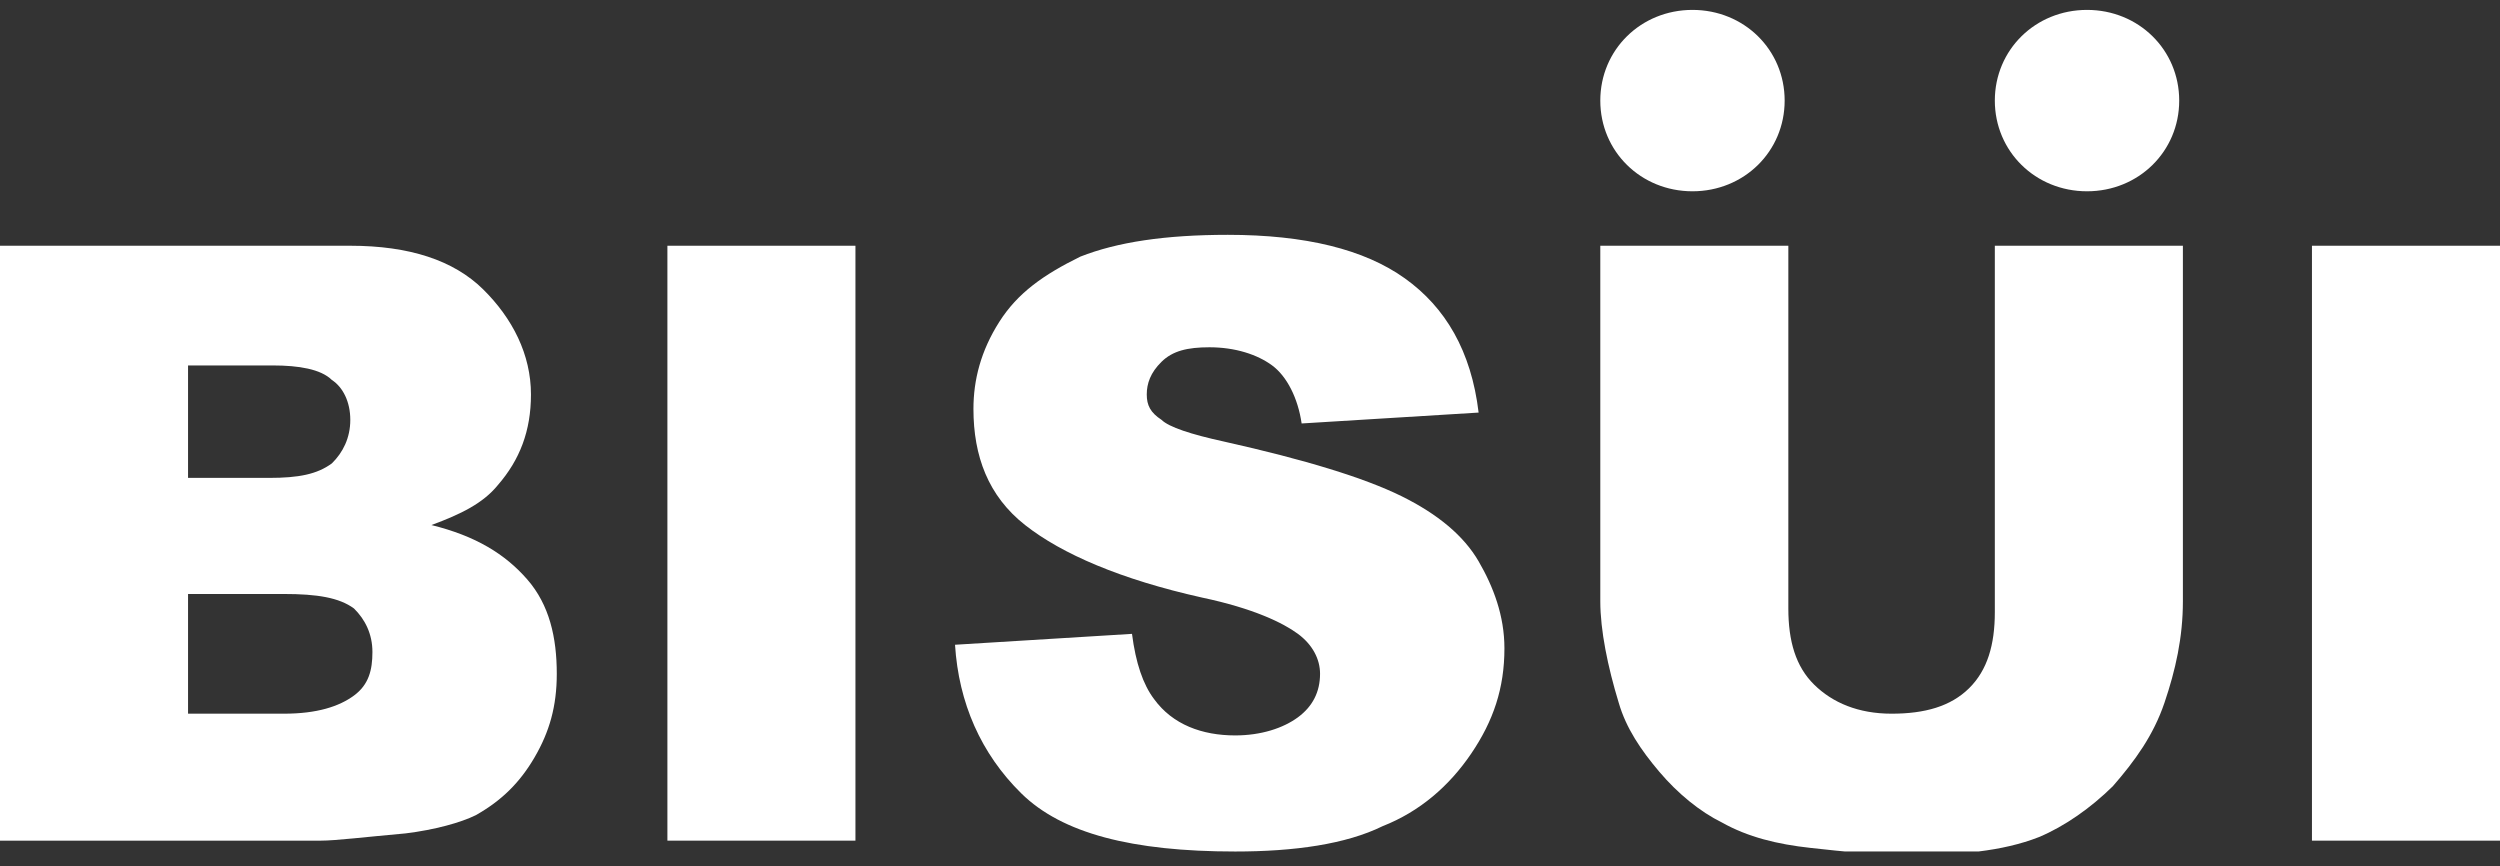 <svg width="101" height="35" viewBox="0 0 101 35" fill="none" xmlns="http://www.w3.org/2000/svg">
<rect x="0" y="0" width="101" height="35" fill="#333333" stroke="none"/>
<g clip-path="url(#clip0_110_464)">
<path d="M0 9.928H14.152C16.535 9.928 18.323 10.514 19.515 11.686C20.706 12.859 21.451 14.324 21.451 15.936C21.451 17.402 21.004 18.574 20.111 19.6C19.515 20.333 18.621 20.773 17.429 21.212C19.217 21.652 20.409 22.385 21.302 23.41C22.196 24.436 22.494 25.755 22.494 27.221C22.494 28.54 22.196 29.566 21.6 30.591C21.004 31.617 20.26 32.35 19.217 32.936C18.621 33.23 17.578 33.523 16.386 33.669C14.748 33.816 13.556 33.962 12.96 33.962H0V9.928ZM7.597 19.307H10.875C12.066 19.307 12.811 19.16 13.407 18.721C13.854 18.281 14.152 17.695 14.152 16.962C14.152 16.23 13.854 15.643 13.407 15.35C12.96 14.911 12.066 14.764 11.024 14.764H7.597V19.307ZM7.597 28.833H11.47C12.811 28.833 13.705 28.54 14.301 28.1C14.897 27.66 15.046 27.074 15.046 26.341C15.046 25.609 14.748 25.023 14.301 24.583C13.705 24.143 12.811 23.997 11.47 23.997H7.597V28.833Z" fill="white"/>
<path d="M26.963 9.928H34.56V33.962H26.963V9.928Z" fill="white"/>
<path d="M38.583 26.048L45.733 25.608C45.882 26.78 46.18 27.66 46.627 28.246C47.372 29.272 48.563 29.711 49.904 29.711C50.947 29.711 51.841 29.418 52.437 28.979C53.032 28.539 53.33 27.953 53.33 27.22C53.33 26.634 53.032 26.048 52.437 25.608C51.841 25.168 50.649 24.582 48.563 24.142C45.286 23.41 42.903 22.384 41.413 21.211C39.923 20.039 39.327 18.427 39.327 16.522C39.327 15.349 39.625 14.177 40.37 13.005C41.115 11.832 42.158 11.099 43.647 10.367C45.137 9.78 47.074 9.487 49.606 9.487C52.734 9.487 55.118 10.073 56.757 11.246C58.395 12.418 59.438 14.177 59.736 16.668L52.586 17.108C52.437 16.082 51.99 15.203 51.394 14.763C50.798 14.323 49.904 14.03 48.861 14.03C47.968 14.03 47.372 14.177 46.925 14.617C46.478 15.056 46.329 15.496 46.329 15.936C46.329 16.375 46.478 16.668 46.925 16.961C47.223 17.255 48.116 17.548 49.457 17.841C52.734 18.573 55.118 19.306 56.608 20.039C58.097 20.772 59.14 21.651 59.736 22.677C60.332 23.703 60.779 24.875 60.779 26.194C60.779 27.806 60.332 29.125 59.438 30.444C58.544 31.763 57.352 32.789 55.863 33.375C54.373 34.108 52.288 34.401 49.904 34.401C45.733 34.401 42.903 33.668 41.264 32.056C39.625 30.444 38.731 28.392 38.583 26.048Z" fill="white"/>
<path d="M80.591 9.928H88.189V24.29C88.189 25.755 87.891 27.074 87.444 28.393C86.997 29.712 86.252 30.738 85.358 31.764C84.465 32.643 83.422 33.376 82.379 33.816C80.889 34.402 79.102 34.548 77.016 34.548C75.824 34.548 74.484 34.402 73.143 34.255C71.802 34.109 70.611 33.816 69.568 33.23C68.674 32.79 67.78 32.057 67.035 31.178C66.29 30.298 65.695 29.419 65.397 28.393C64.95 26.928 64.652 25.462 64.652 24.29V9.928H72.249V24.583C72.249 25.902 72.547 26.928 73.292 27.66C74.037 28.393 75.08 28.833 76.42 28.833C77.761 28.833 78.804 28.54 79.549 27.807C80.293 27.074 80.591 26.048 80.591 24.73V9.928Z" fill="white"/>
<path d="M93.403 9.928H101V33.962H93.403V9.928Z" fill="white"/>
<path d="M72.1 4.064C72.1 6.116 70.462 7.728 68.376 7.728C66.29 7.728 64.652 6.116 64.652 4.064C64.652 2.012 66.29 0.4 68.376 0.4C70.462 0.4 72.1 2.012 72.1 4.064Z" fill="white"/>
<path d="M88.04 4.064C88.04 6.116 86.401 7.728 84.316 7.728C82.23 7.728 80.591 6.116 80.591 4.064C80.591 2.012 82.23 0.4 84.316 0.4C86.401 0.4 88.04 2.012 88.04 4.064Z" fill="white"/>
</g>
<defs>
<clipPath id="clip0_110_464">
<rect width="101" height="34" fill="white" transform="translate(0 0.4)"/>
</clipPath>
</defs>
</svg>
